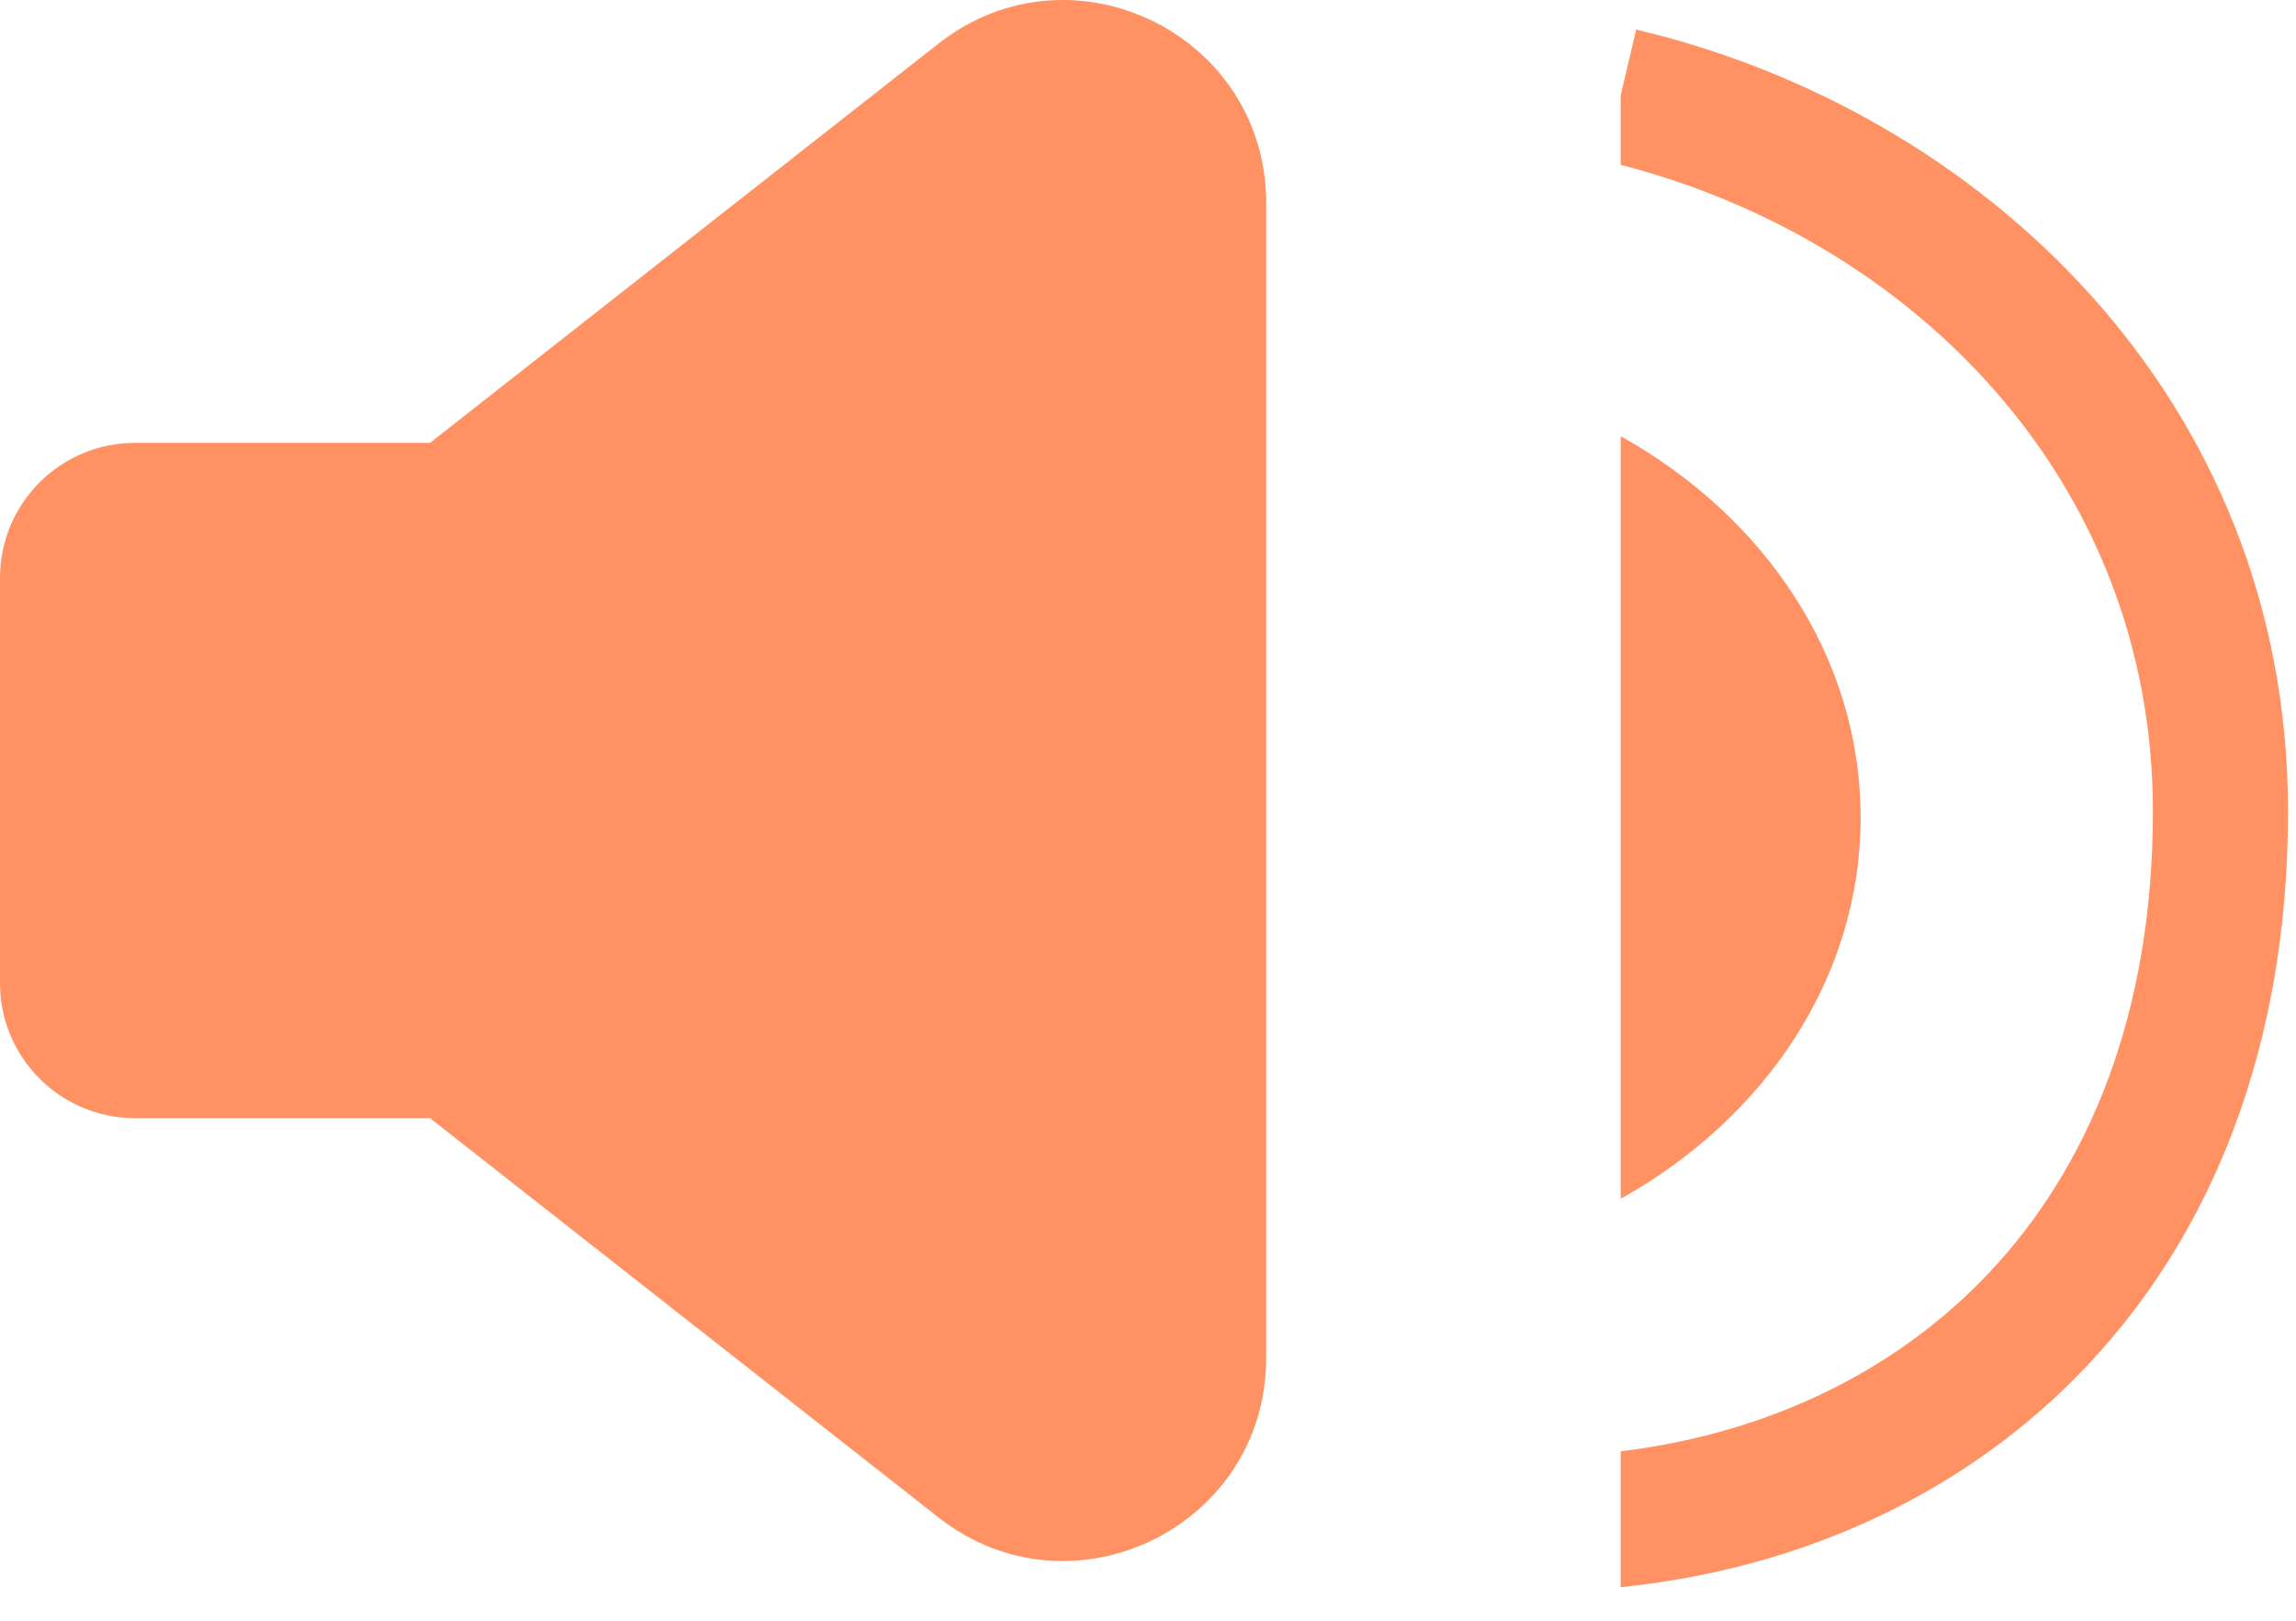 <svg width="34" height="24" viewBox="0 0 34 24" fill="none" xmlns="http://www.w3.org/2000/svg">
<path fill-rule="evenodd" clip-rule="evenodd" d="M6.368 16.558H2C0.895 16.558 0 15.663 0 14.558V8.558C0 7.454 0.895 6.558 2 6.558H6.368L13.897 0.646C15.866 -0.9 18.75 0.503 18.75 3.006L18.75 20.111C18.75 22.613 15.866 24.016 13.897 22.47L6.368 16.558Z" fill="#FF9162"/>
<path fill-rule="evenodd" clip-rule="evenodd" d="M24 17.751C26.137 16.561 27.553 14.477 27.553 12.105C27.553 9.734 26.137 7.65 24 6.46V17.751Z" fill="#FF9162"/>
<path fill-rule="evenodd" clip-rule="evenodd" d="M24 23.503C26.64 23.235 29.104 22.14 30.919 20.21C32.769 18.244 33.882 15.477 33.882 12.017C33.882 5.87 29.311 1.636 24.229 0.438L24 1.411V2.441C28.291 3.545 31.881 7.088 31.881 12.017C31.881 15.03 30.922 17.288 29.462 18.84C28.061 20.33 26.141 21.232 24 21.491V23.503Z" fill="#FF9162"/>
</svg>
